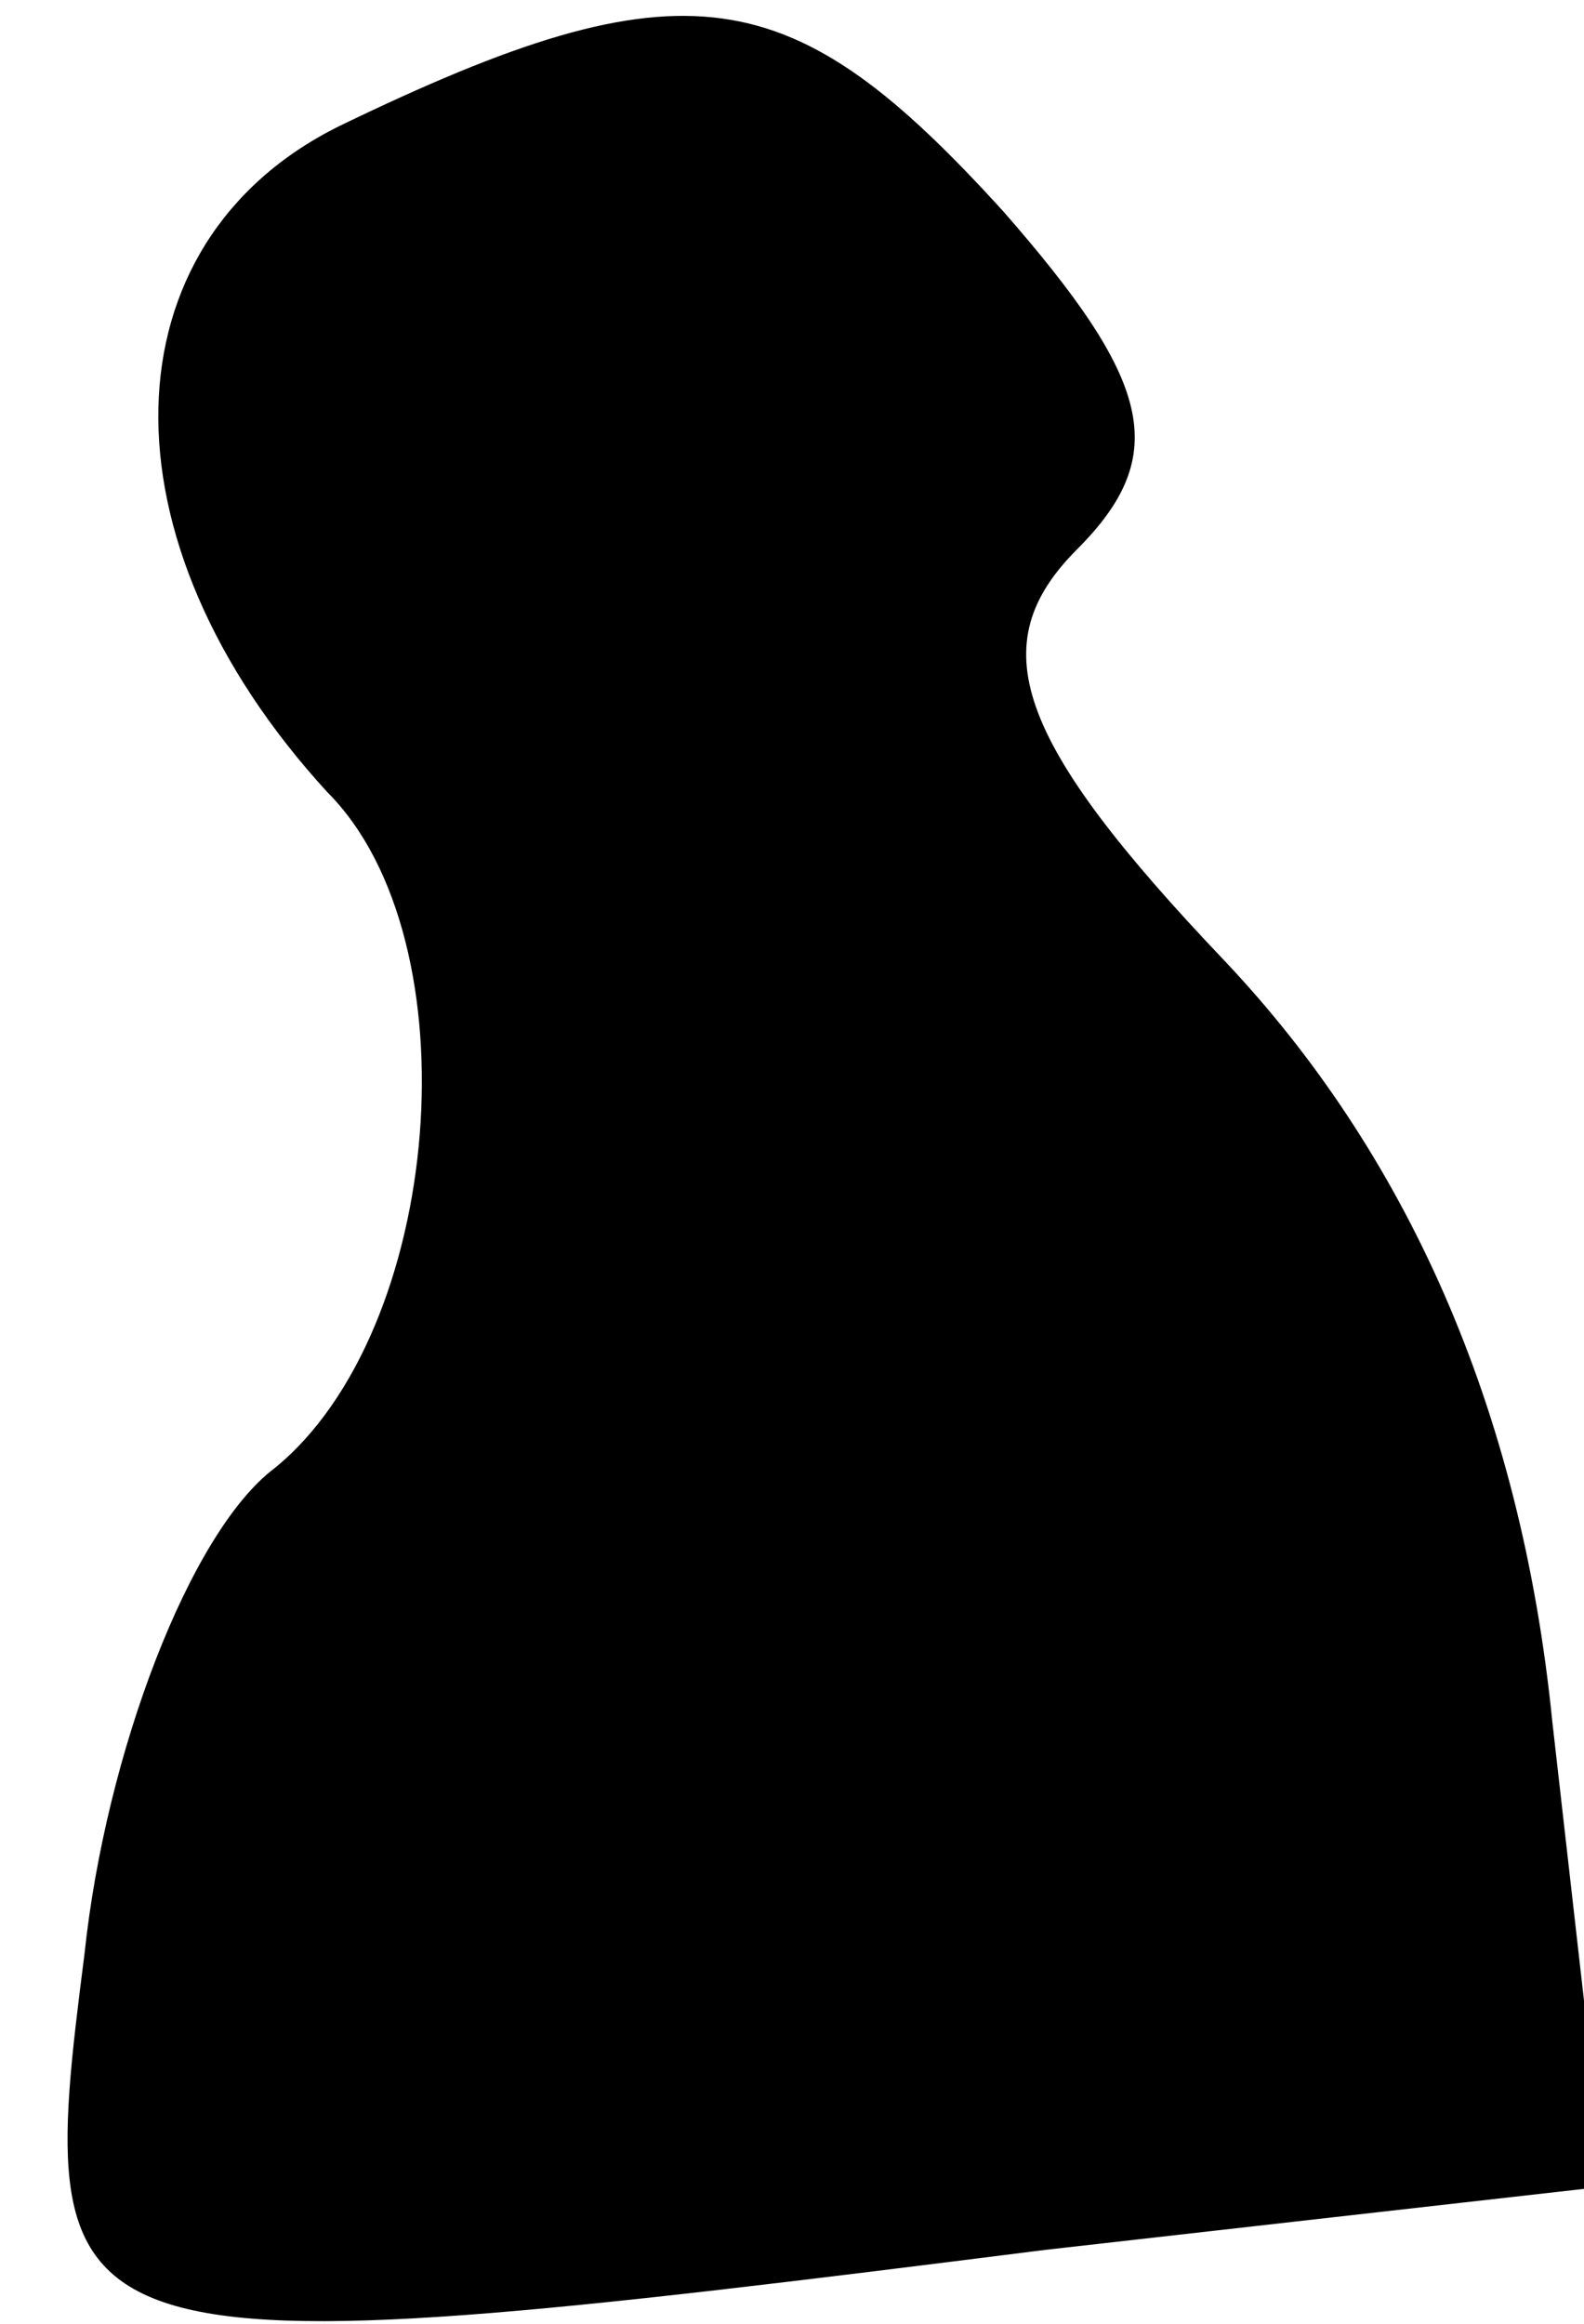 <?xml version="1.0" standalone="no"?>
<!DOCTYPE svg PUBLIC "-//W3C//DTD SVG 20010904//EN"
 "http://www.w3.org/TR/2001/REC-SVG-20010904/DTD/svg10.dtd">
<svg version="1.0" xmlns="http://www.w3.org/2000/svg"
 width="15pt" height="22pt" viewBox="0 0 15 22"
 preserveAspectRatio="xMidYMid meet">
<g transform="translate(0,22) scale(0.1,-0.1)"
fill="#000000" stroke="none">
<path fill="#000000" stroke="none" d="M32 208 c-22 -11 -23 -39 -1 -63 14
-14 11 -51 -5 -64 -8 -6 -16 -27 -18 -46 -5 -39 -4 -40 91 -28 l53 6 -5 44
c-3 30 -14 54 -31 72 -20 21 -23 30 -14 39 9 9 7 16 -7 32 -20 22 -30 24 -63
8z"/>
</g>
</svg>

